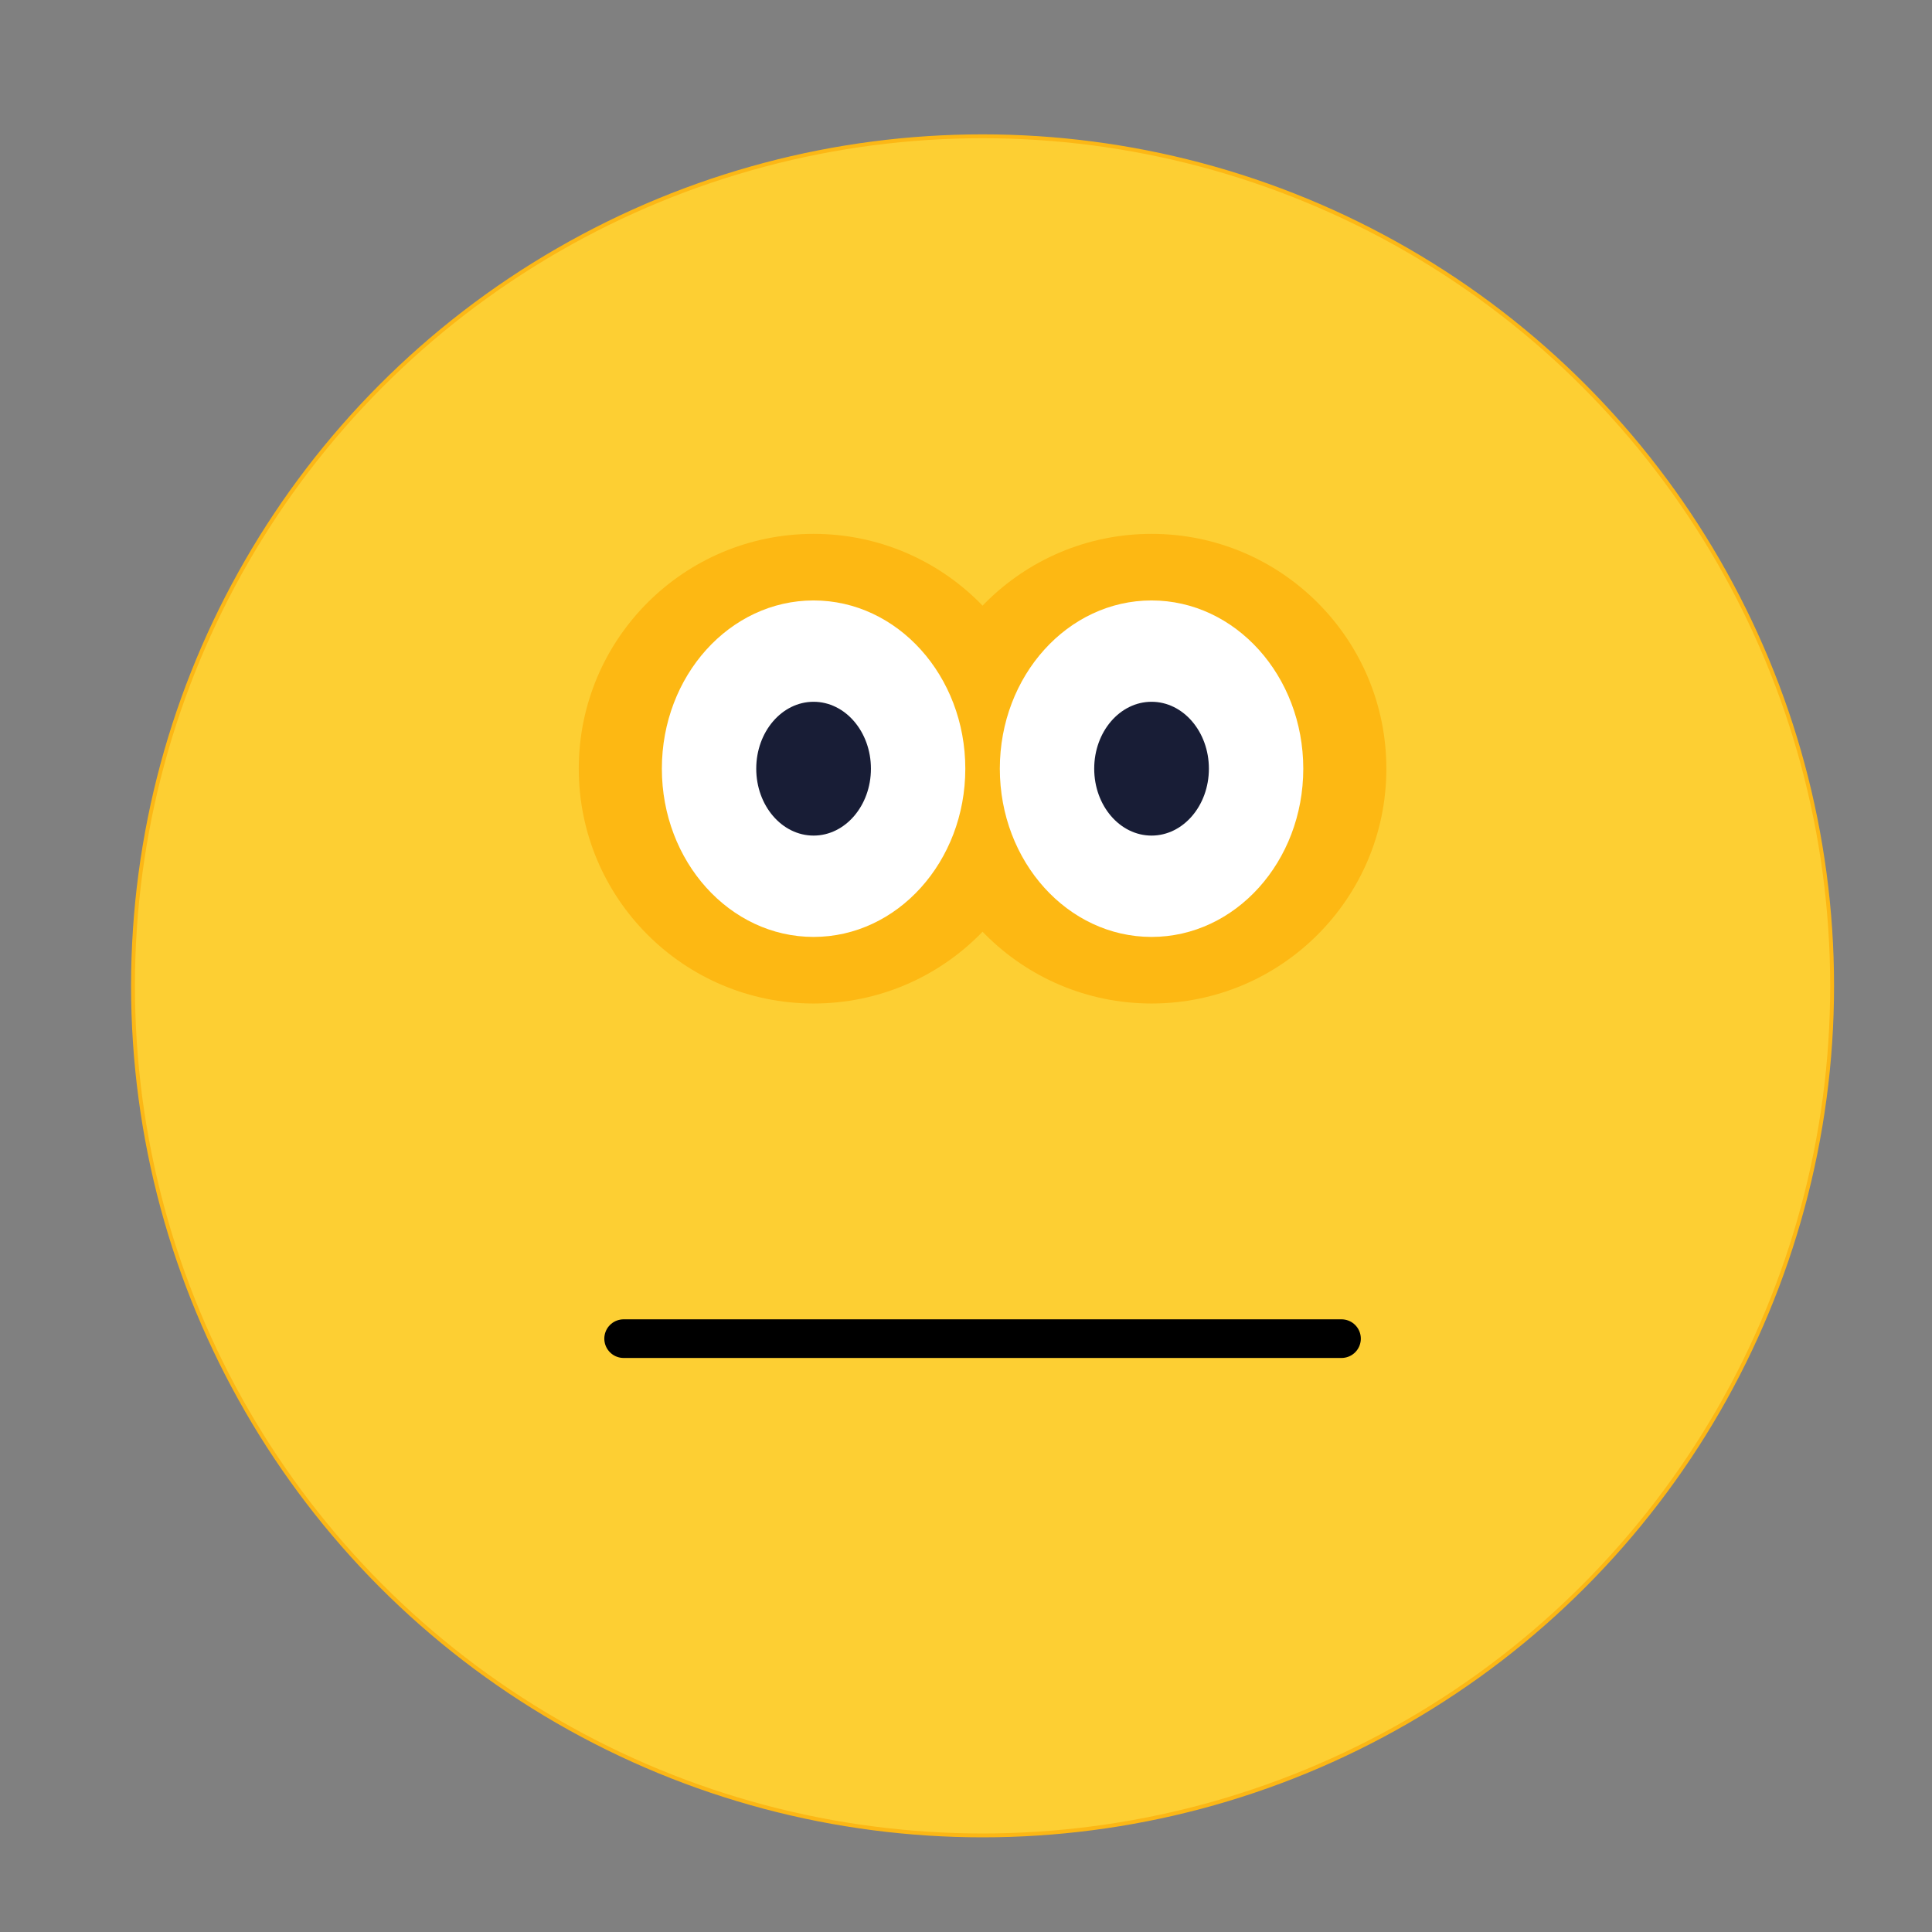 <?xml version="1.0" encoding="iso-8859-1"?>
<!-- Generator: Adobe Illustrator 19.0.0, SVG Export Plug-In . SVG Version: 6.00 Build 0)  -->
<svg version="1.1" id="Layer_1" xmlns="http://www.w3.org/2000/svg" xmlns:xlink="http://www.w3.org/1999/xlink" x="0px" y="0px"
	 viewBox="0 0 100 100" style="enable-background:new 0 0 100 100;" xml:space="preserve">
<rect x="0" y="0" width="100" height="100" fill="#808080" stroke="none"/>
<circle id="XMLID_37_" style="fill:#FDCF33;stroke:#FCB715;stroke-width:0.2;stroke-miterlimit:10;" cx="50.857" cy="51.027" r="43.973"/>
<circle id="XMLID_34_" style="fill:#FDB813;" cx="42.111" cy="39.787" r="12.154"/>
<circle id="XMLID_31_" style="fill:#FDB813;" cx="59.604" cy="39.787" r="12.154"/>
<ellipse id="XMLID_30_" style="fill:#FFFFFF;" cx="42.111" cy="39.787" rx="7.853" ry="8.708"/>
<ellipse id="XMLID_29_" style="fill:#FFFFFF;" cx="59.604" cy="39.787" rx="7.853" ry="8.708"/>
<ellipse id="XMLID_21_" style="fill:#181D36;" cx="42.111" cy="39.787" rx="2.968" ry="3.463"/>
<ellipse id="XMLID_16_" style="fill:#181D36;" cx="59.604" cy="39.787" rx="2.968" ry="3.463"/>
<line id="XMLID_11_" style="fill:none;stroke:#000000;stroke-width:2;stroke-linecap:round;stroke-miterlimit:10;" x1="32.279" y1="69.288" x2="69.436" y2="69.288"/>
</svg>
